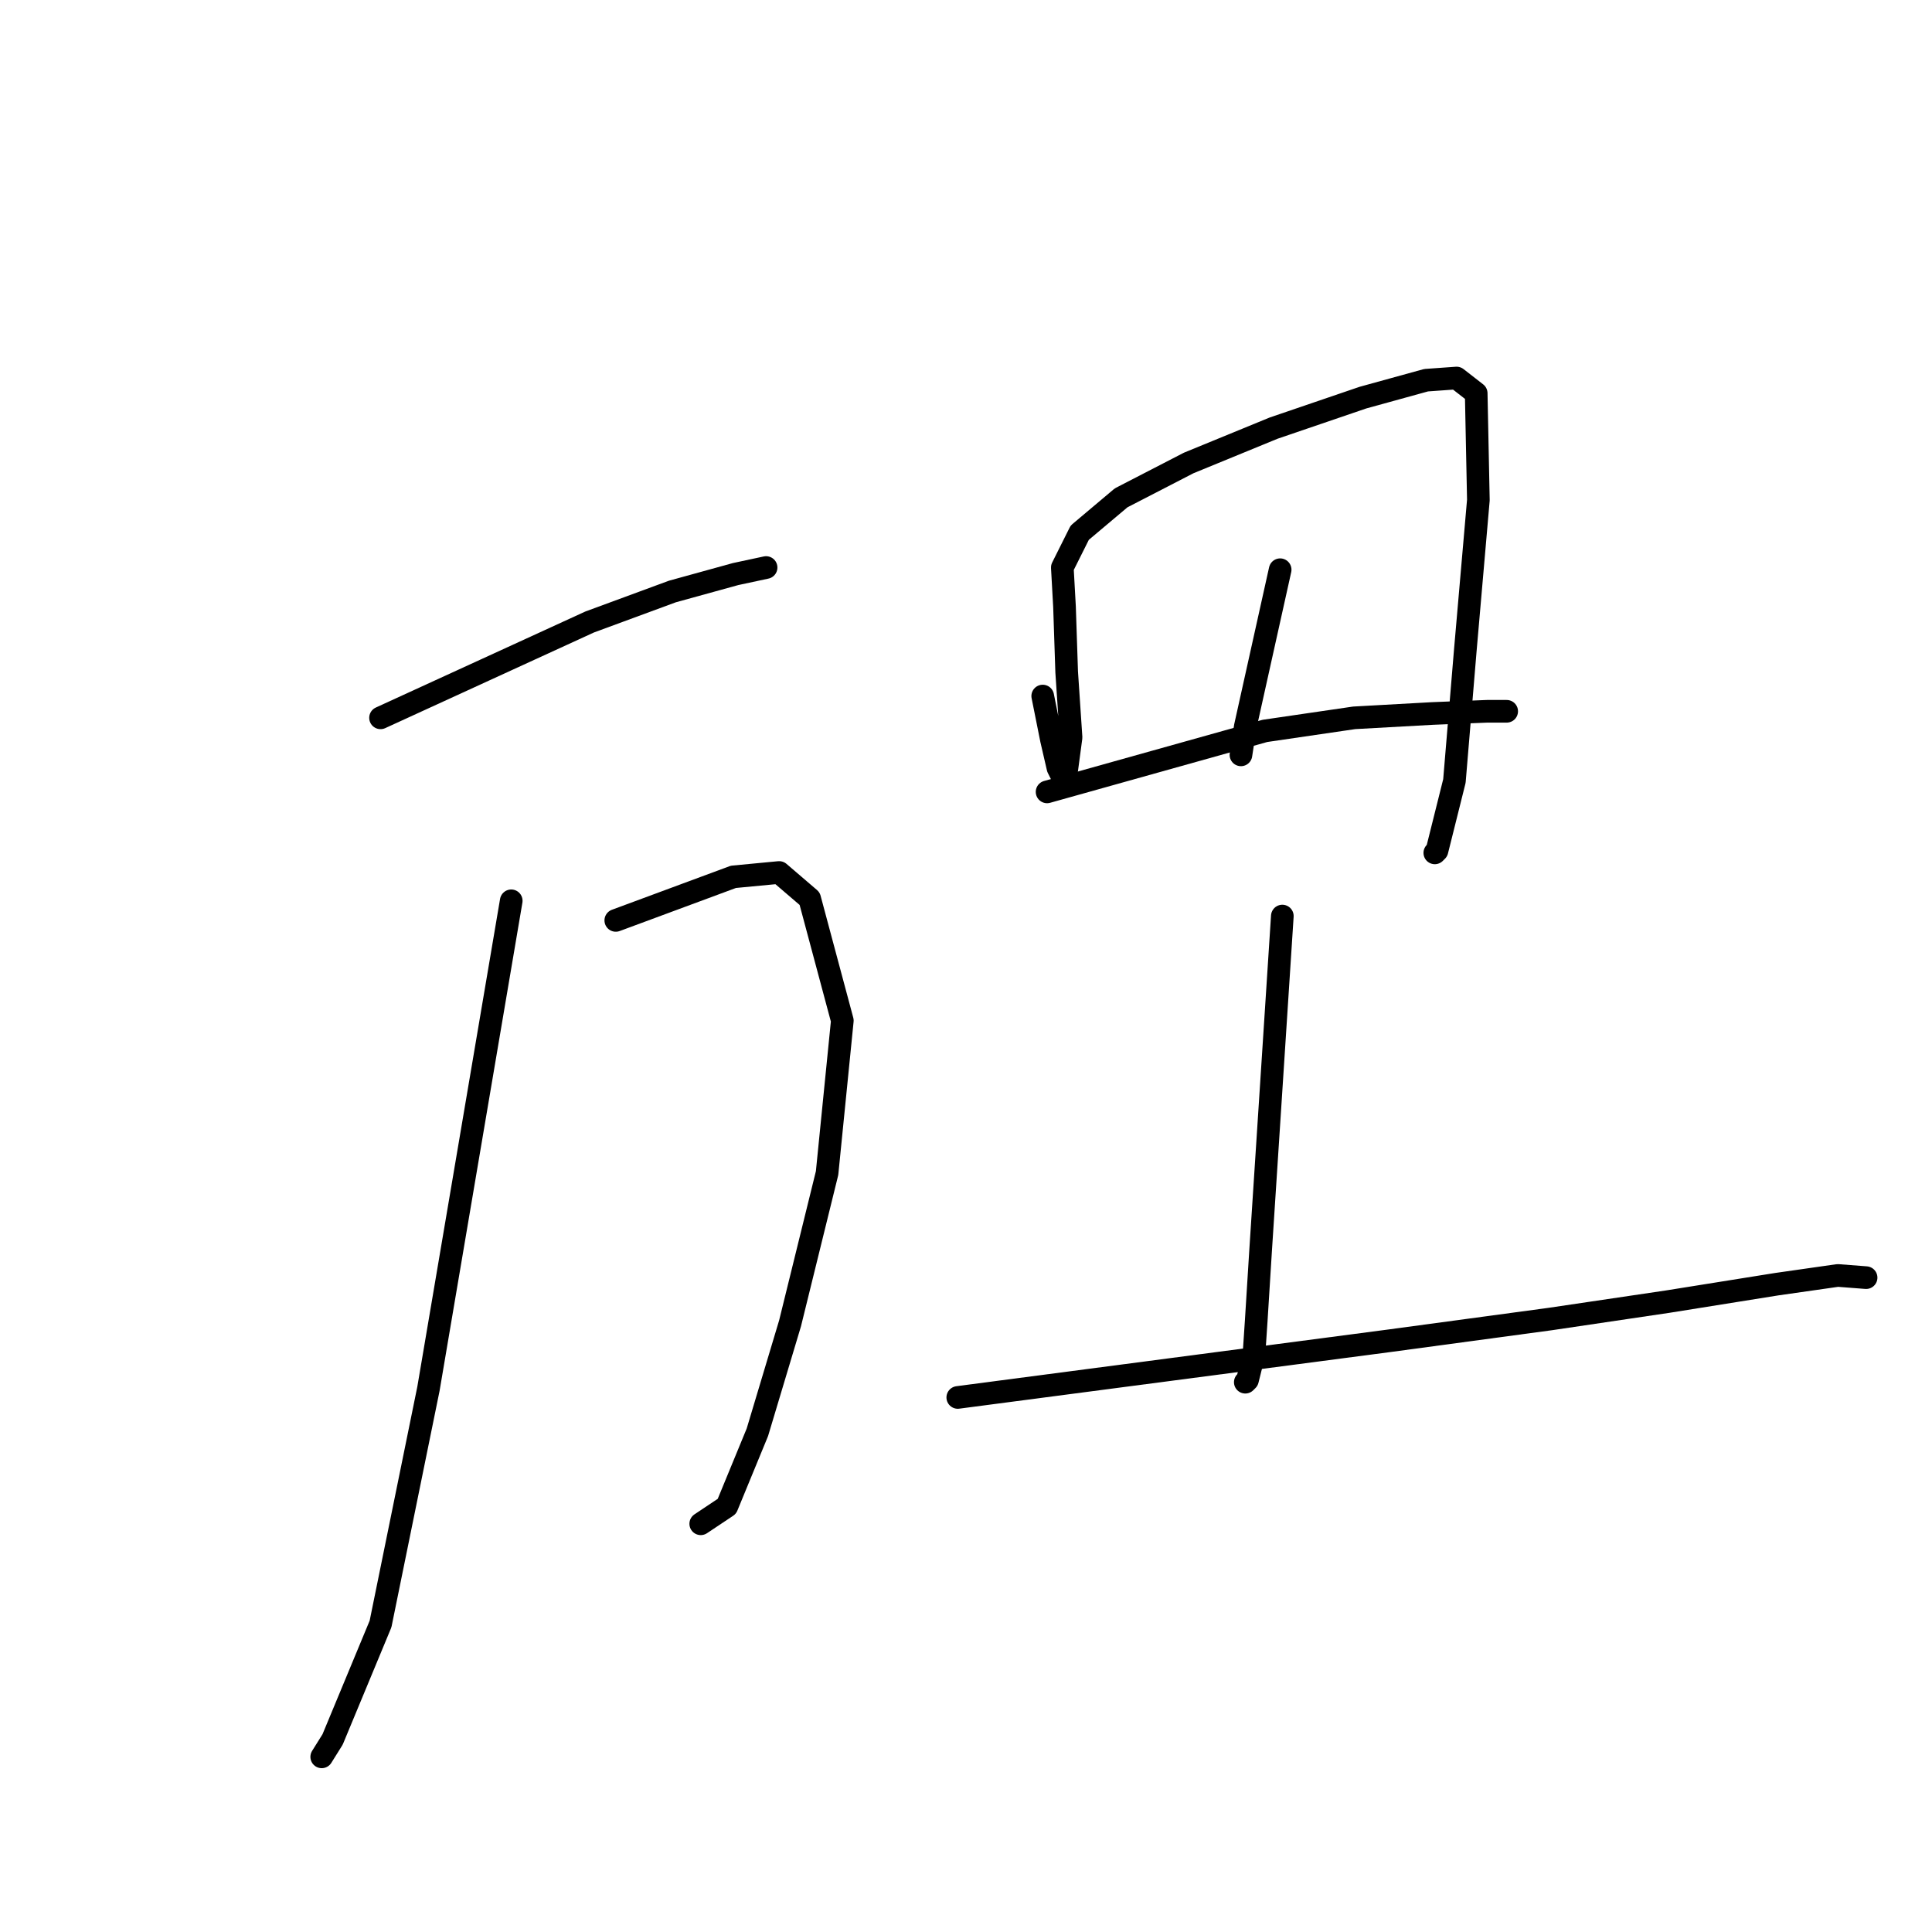 <?xml version="1.0" standalone="no"?>
    <svg width="256" height="256" xmlns="http://www.w3.org/2000/svg" version="1.1">
    <polyline stroke="black" stroke-width="3" stroke-linecap="round" fill="transparent" stroke-linejoin="round" points="50.423 95.116 64.277 88.767 78.132 82.417 89.099 78.376 97.47 76.067 101.511 75.201 101.511 75.201 " />
        <polyline stroke="black" stroke-width="3" stroke-linecap="round" fill="transparent" stroke-linejoin="round" points="81.595 121.959 89.388 119.073 97.181 116.186 103.242 115.609 107.283 119.073 111.613 135.236 109.592 155.44 104.685 175.355 100.356 189.787 96.315 199.6 92.852 201.909 92.852 201.909 " />
        <polyline stroke="black" stroke-width="3" stroke-linecap="round" fill="transparent" stroke-linejoin="round" points="67.741 119.361 62.257 151.688 56.773 184.014 50.423 215.186 44.073 230.483 42.63 232.793 42.63 232.793 " />
        <polyline stroke="black" stroke-width="3" stroke-linecap="round" fill="transparent" stroke-linejoin="round" points="138.166 92.23 138.744 95.116 139.321 98.003 140.187 101.755 140.764 102.909 141.341 102.043 141.919 97.714 141.341 89.055 141.053 80.396 140.764 75.201 143.073 70.583 148.557 65.965 157.505 61.347 168.761 56.729 180.595 52.688 188.965 50.379 193.006 50.09 195.604 52.111 195.892 66.253 194.161 86.169 192.717 103.487 190.408 112.723 190.12 113.011 190.12 113.011 " />
        <polyline stroke="black" stroke-width="3" stroke-linecap="round" fill="transparent" stroke-linejoin="round" points="169.627 75.49 167.318 85.88 165.009 96.271 164.432 100.023 164.432 100.023 " />
        <polyline stroke="black" stroke-width="3" stroke-linecap="round" fill="transparent" stroke-linejoin="round" points="138.744 104.93 153.175 100.889 167.607 96.848 179.44 95.116 189.831 94.539 197.047 94.25 199.644 94.25 199.644 94.25 " />
        <polyline stroke="black" stroke-width="3" stroke-linecap="round" fill="transparent" stroke-linejoin="round" points="169.916 121.382 168.473 143.606 167.029 165.831 166.452 175.067 166.163 179.396 165.298 182.86 165.009 183.148 165.009 183.148 " />
        <polyline stroke="black" stroke-width="3" stroke-linecap="round" fill="transparent" stroke-linejoin="round" points="126.91 185.169 155.484 181.417 184.059 177.664 205.417 174.778 221.003 172.469 235.435 170.16 243.516 169.005 247.268 169.294 247.268 169.294 " />
        </svg>